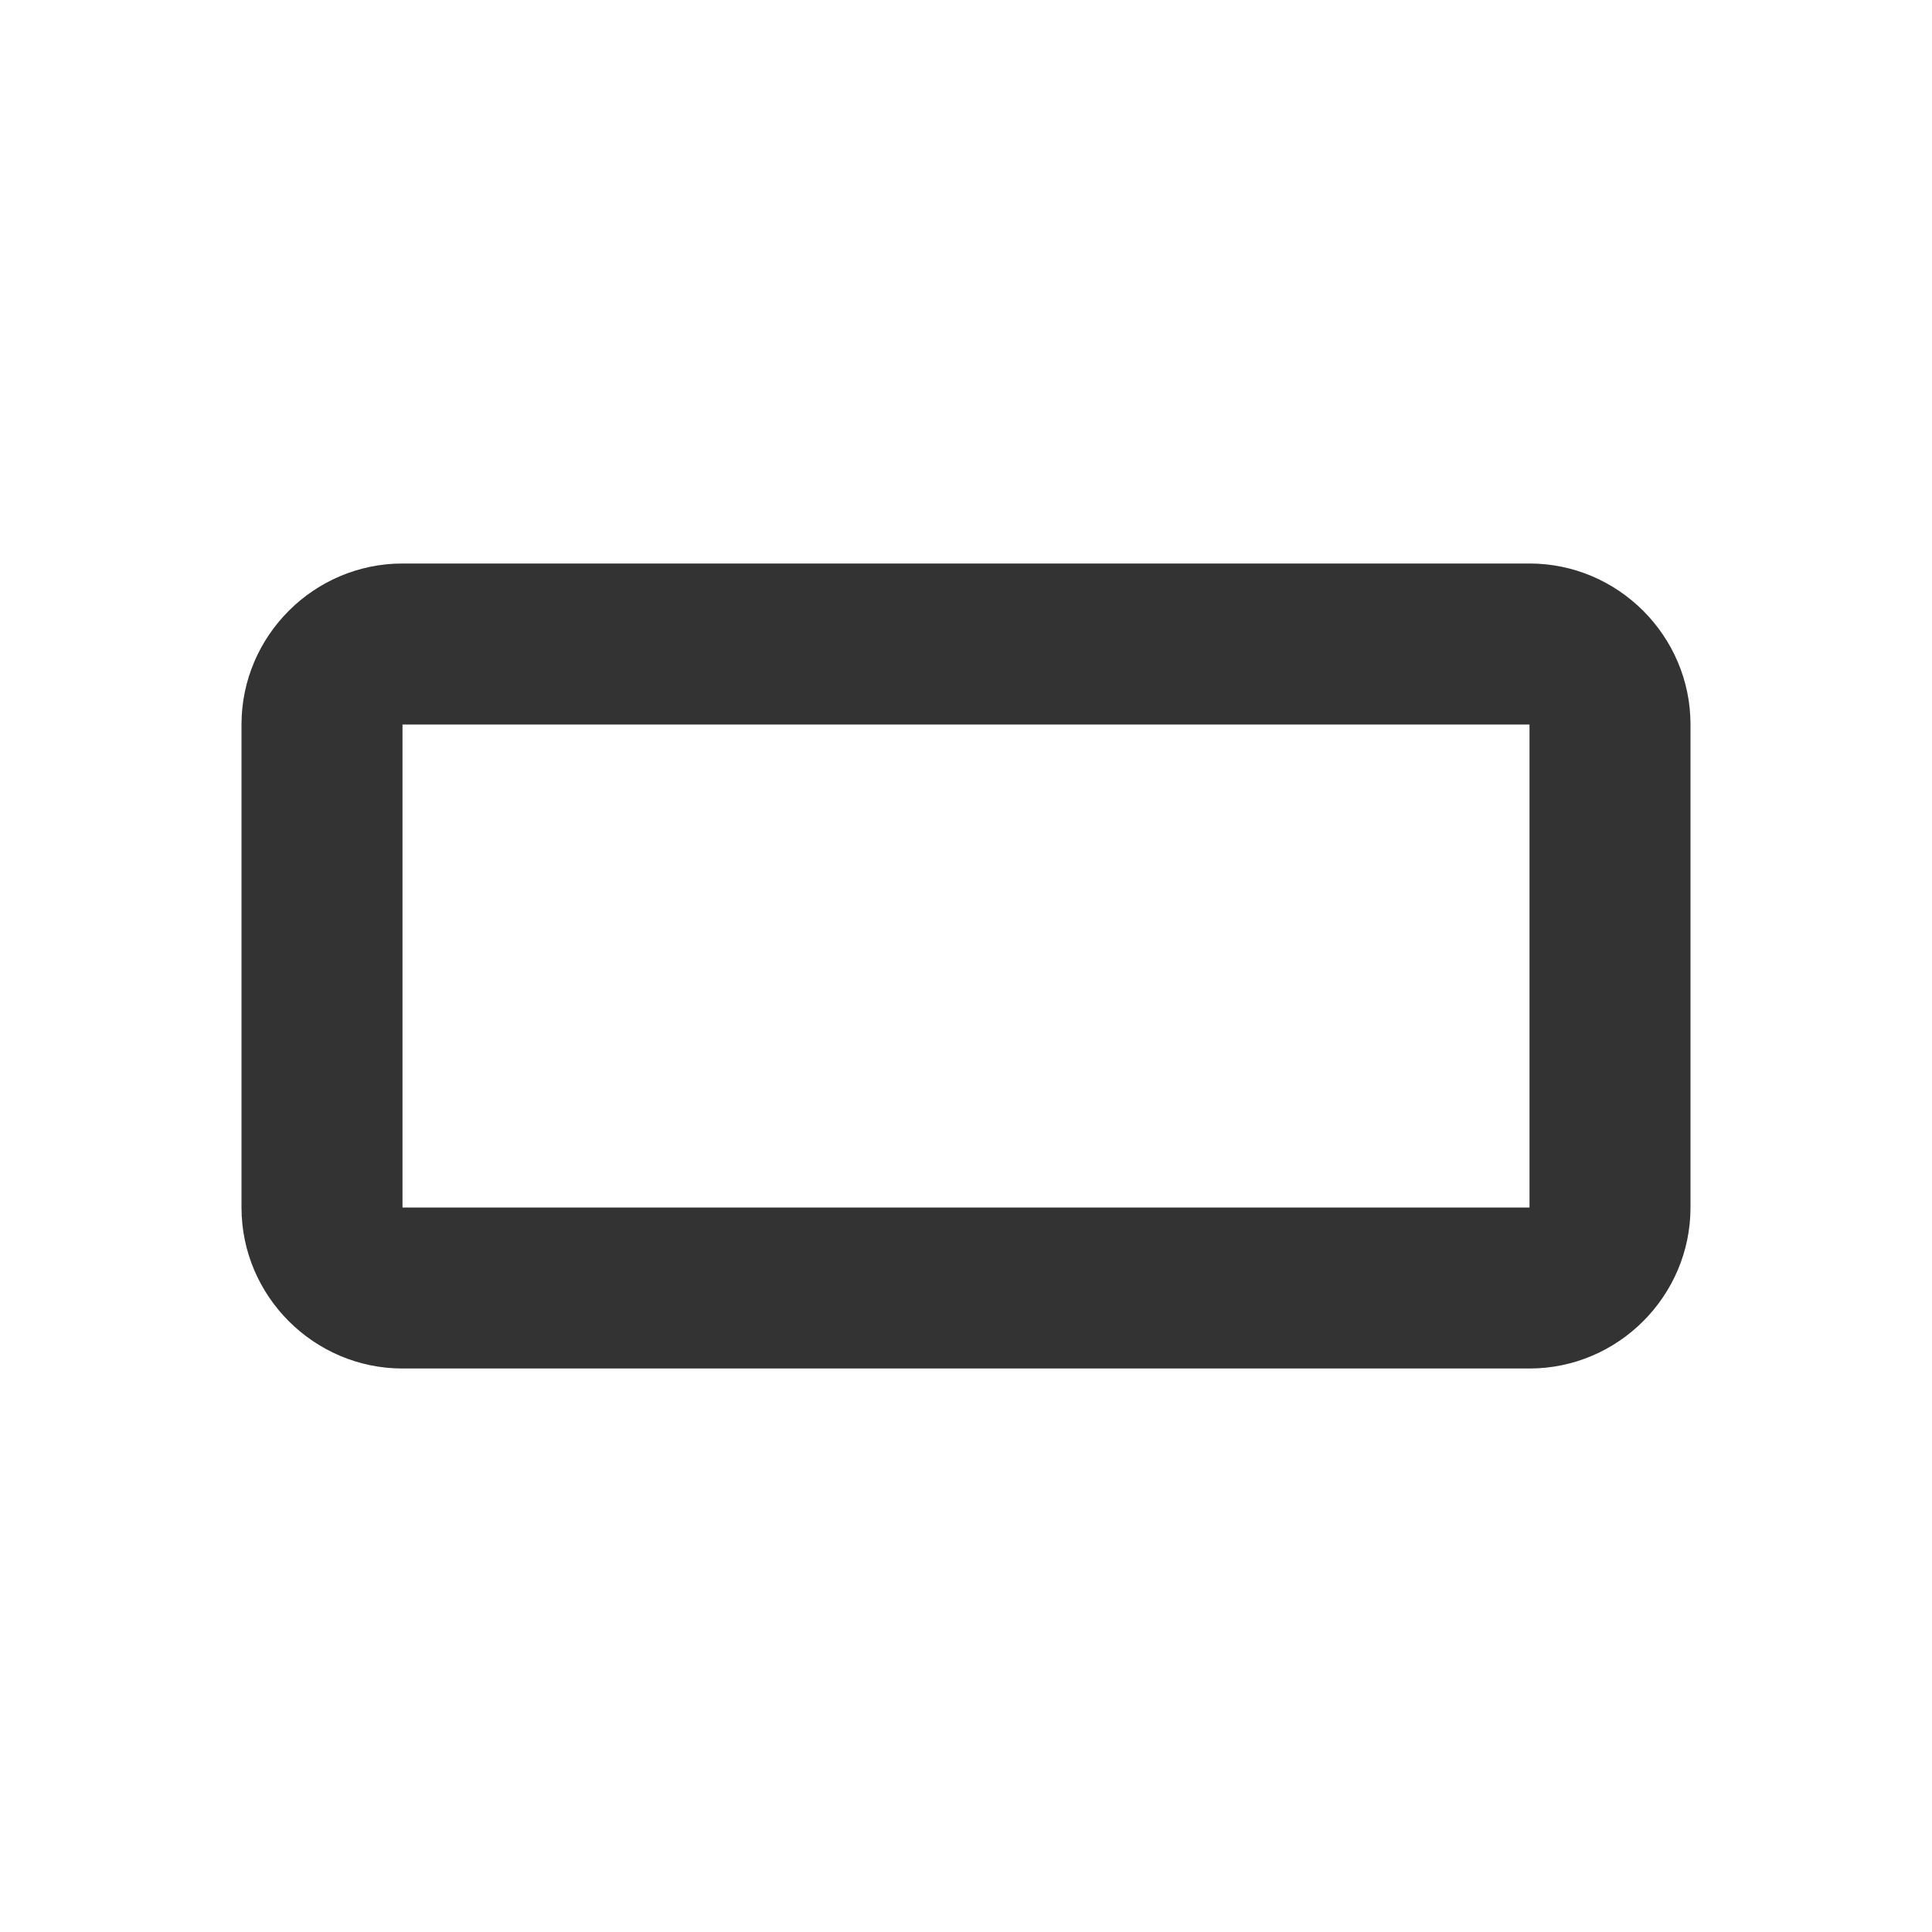 <svg xmlns="http://www.w3.org/2000/svg" fill="#333" width="24" height="24" viewBox="0 0 24 24"><path d="M19 7H5c-1.1 0-2 .9-2 2v6c0 1.1.9 2 2 2h14c1.1 0 2-.9 2-2V9c0-1.1-.9-2-2-2zm0 8H5V9h14v6z"/></svg>
